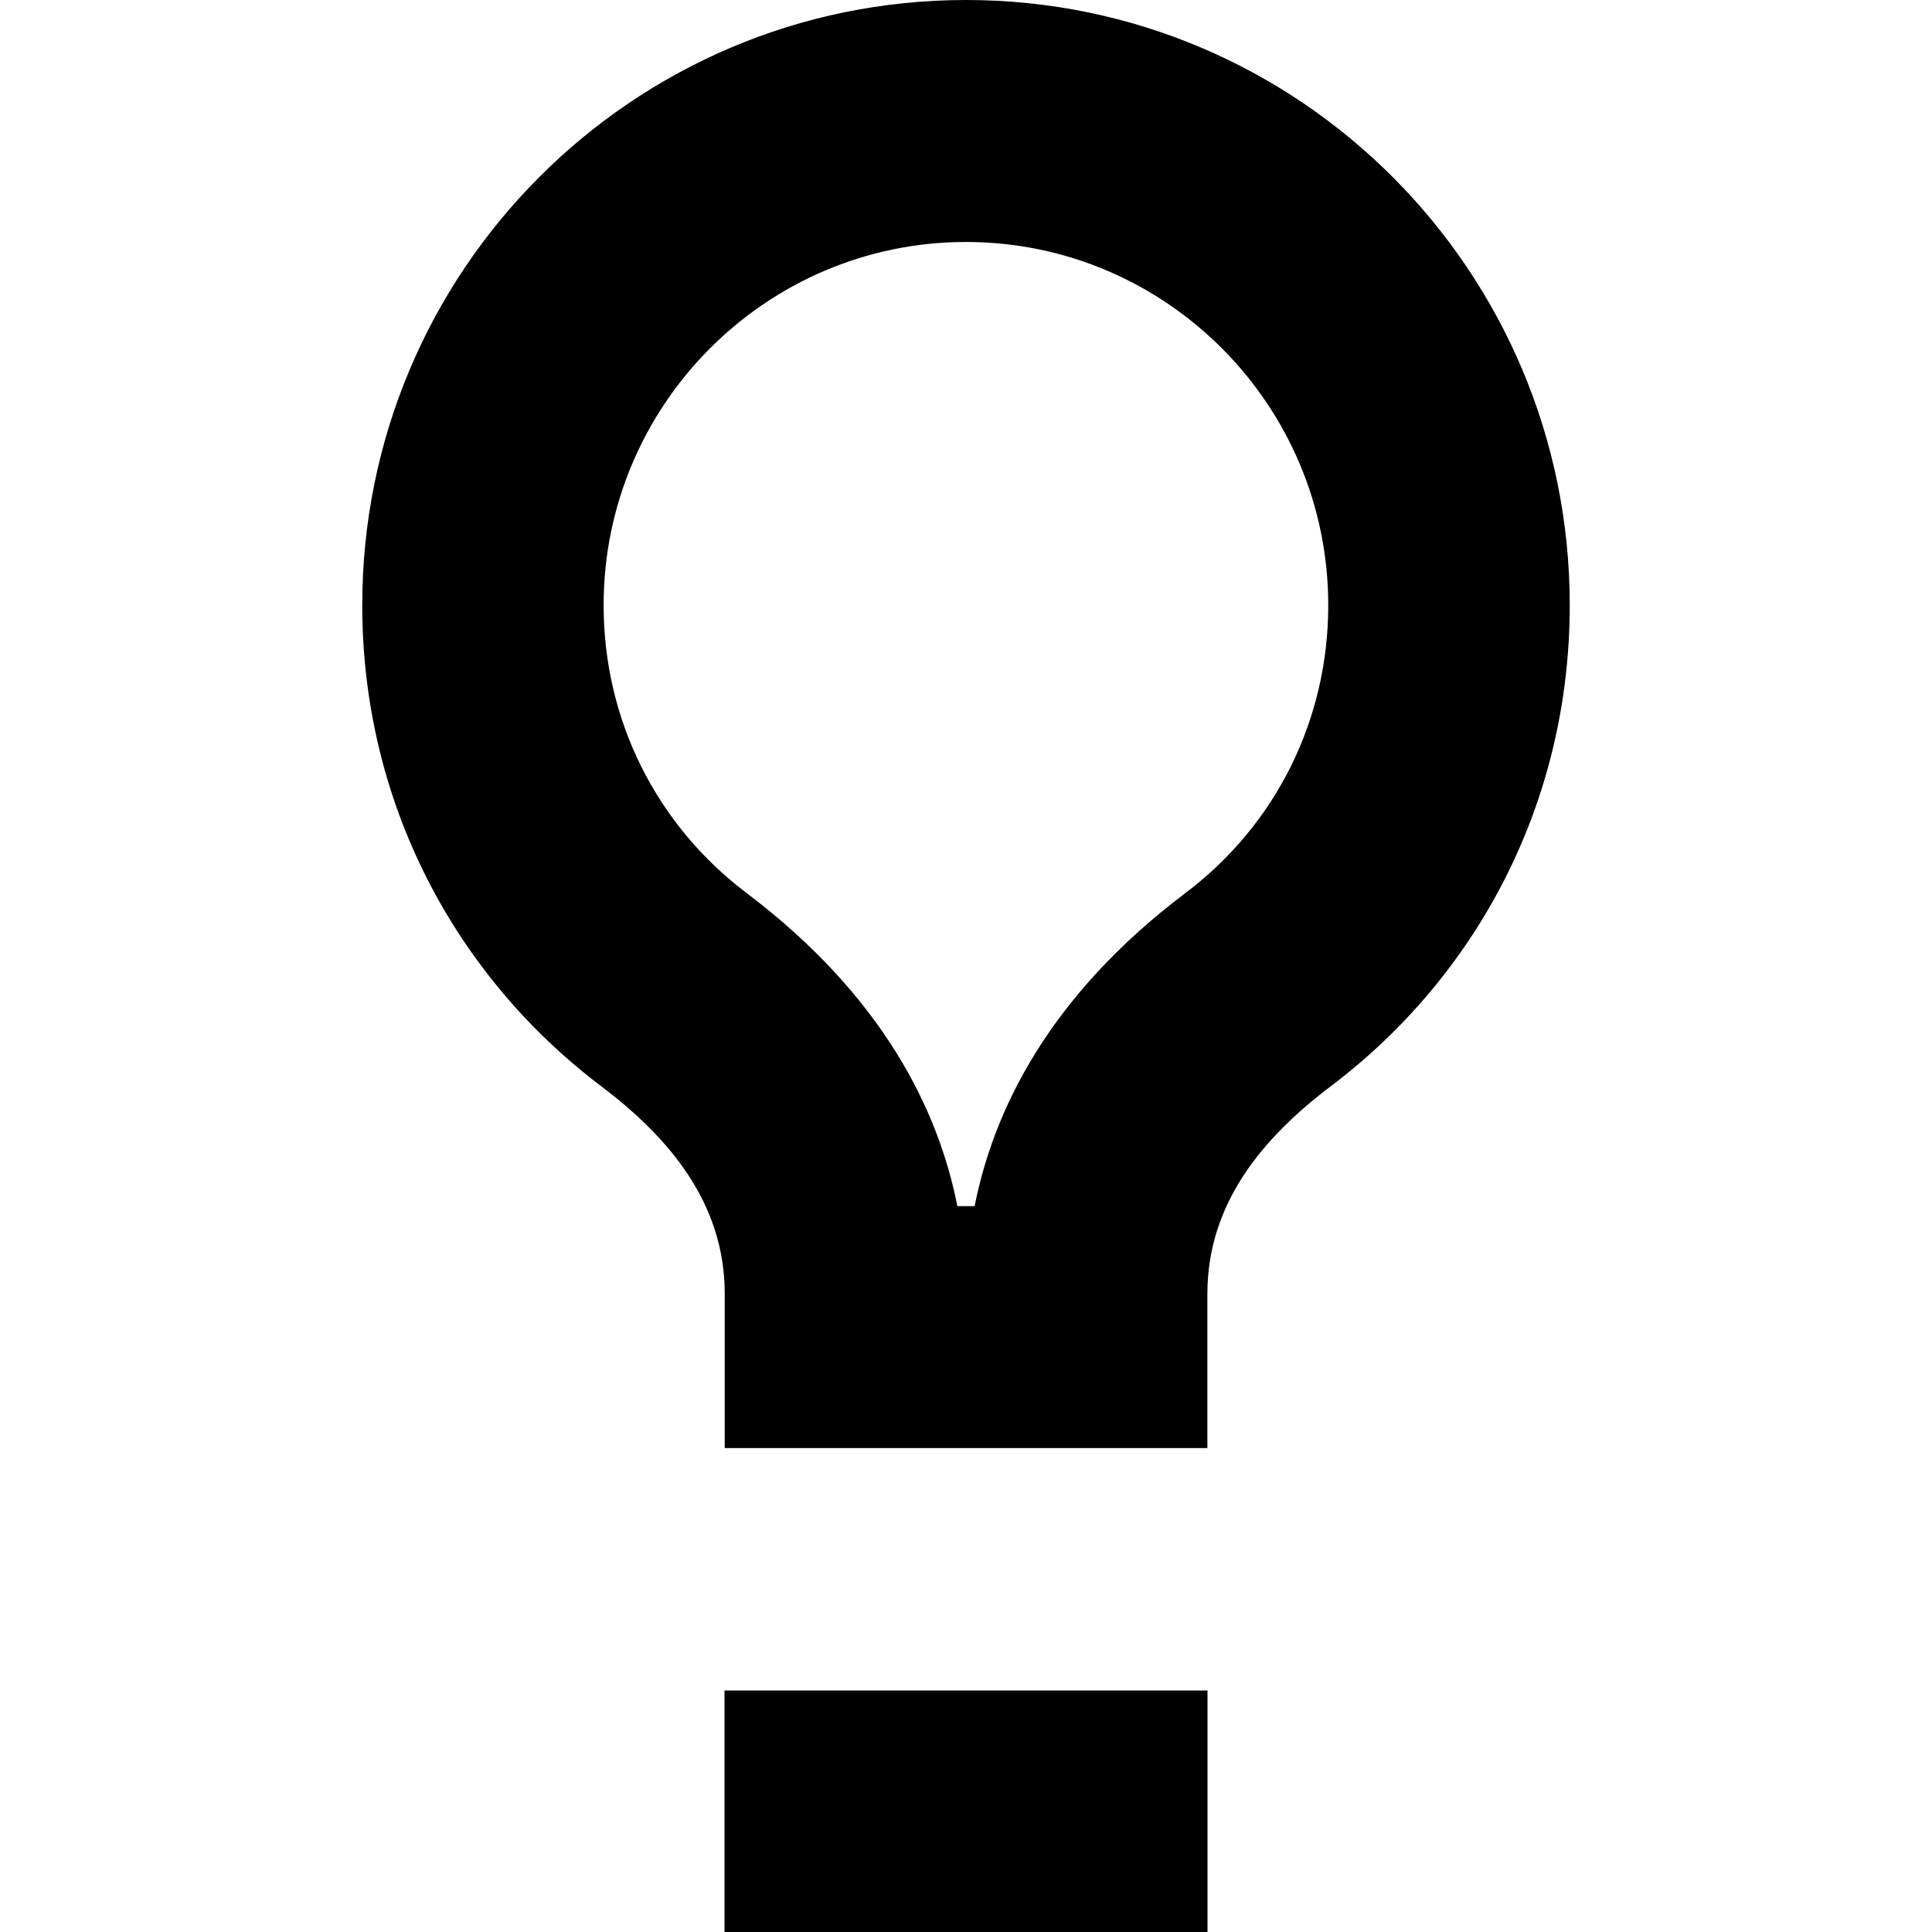<svg xmlns="http://www.w3.org/2000/svg" class="ijs-icon__svg" width="200" height="200" viewBox="0 0 20 32"><path d="M10 4.008c3.311 0 6 2.699 6 6.016 0 1.895-0.863 3.637-2.373 4.773-2.258 1.707-3.17 3.594-3.484 5.18h-0.286c-0.313-1.586-1.228-3.473-3.484-5.18-1.508-1.137-2.375-2.879-2.375-4.773 0-3.317 2.691-6.016 6.002-6.016M10 0c-5.523 0-10 4.488-10 10.023 0 3.282 1.545 6.149 3.969 7.977 1.115 0.844 2.035 1.93 2.035 3.43v2.555h7.994v-2.555c0-1.5 0.92-2.586 2.033-3.43 2.426-1.828 3.969-4.695 3.969-7.977 0-5.535-4.477-10.023-10-10.023v0zM6 28h8v4h-8z"></path></svg>